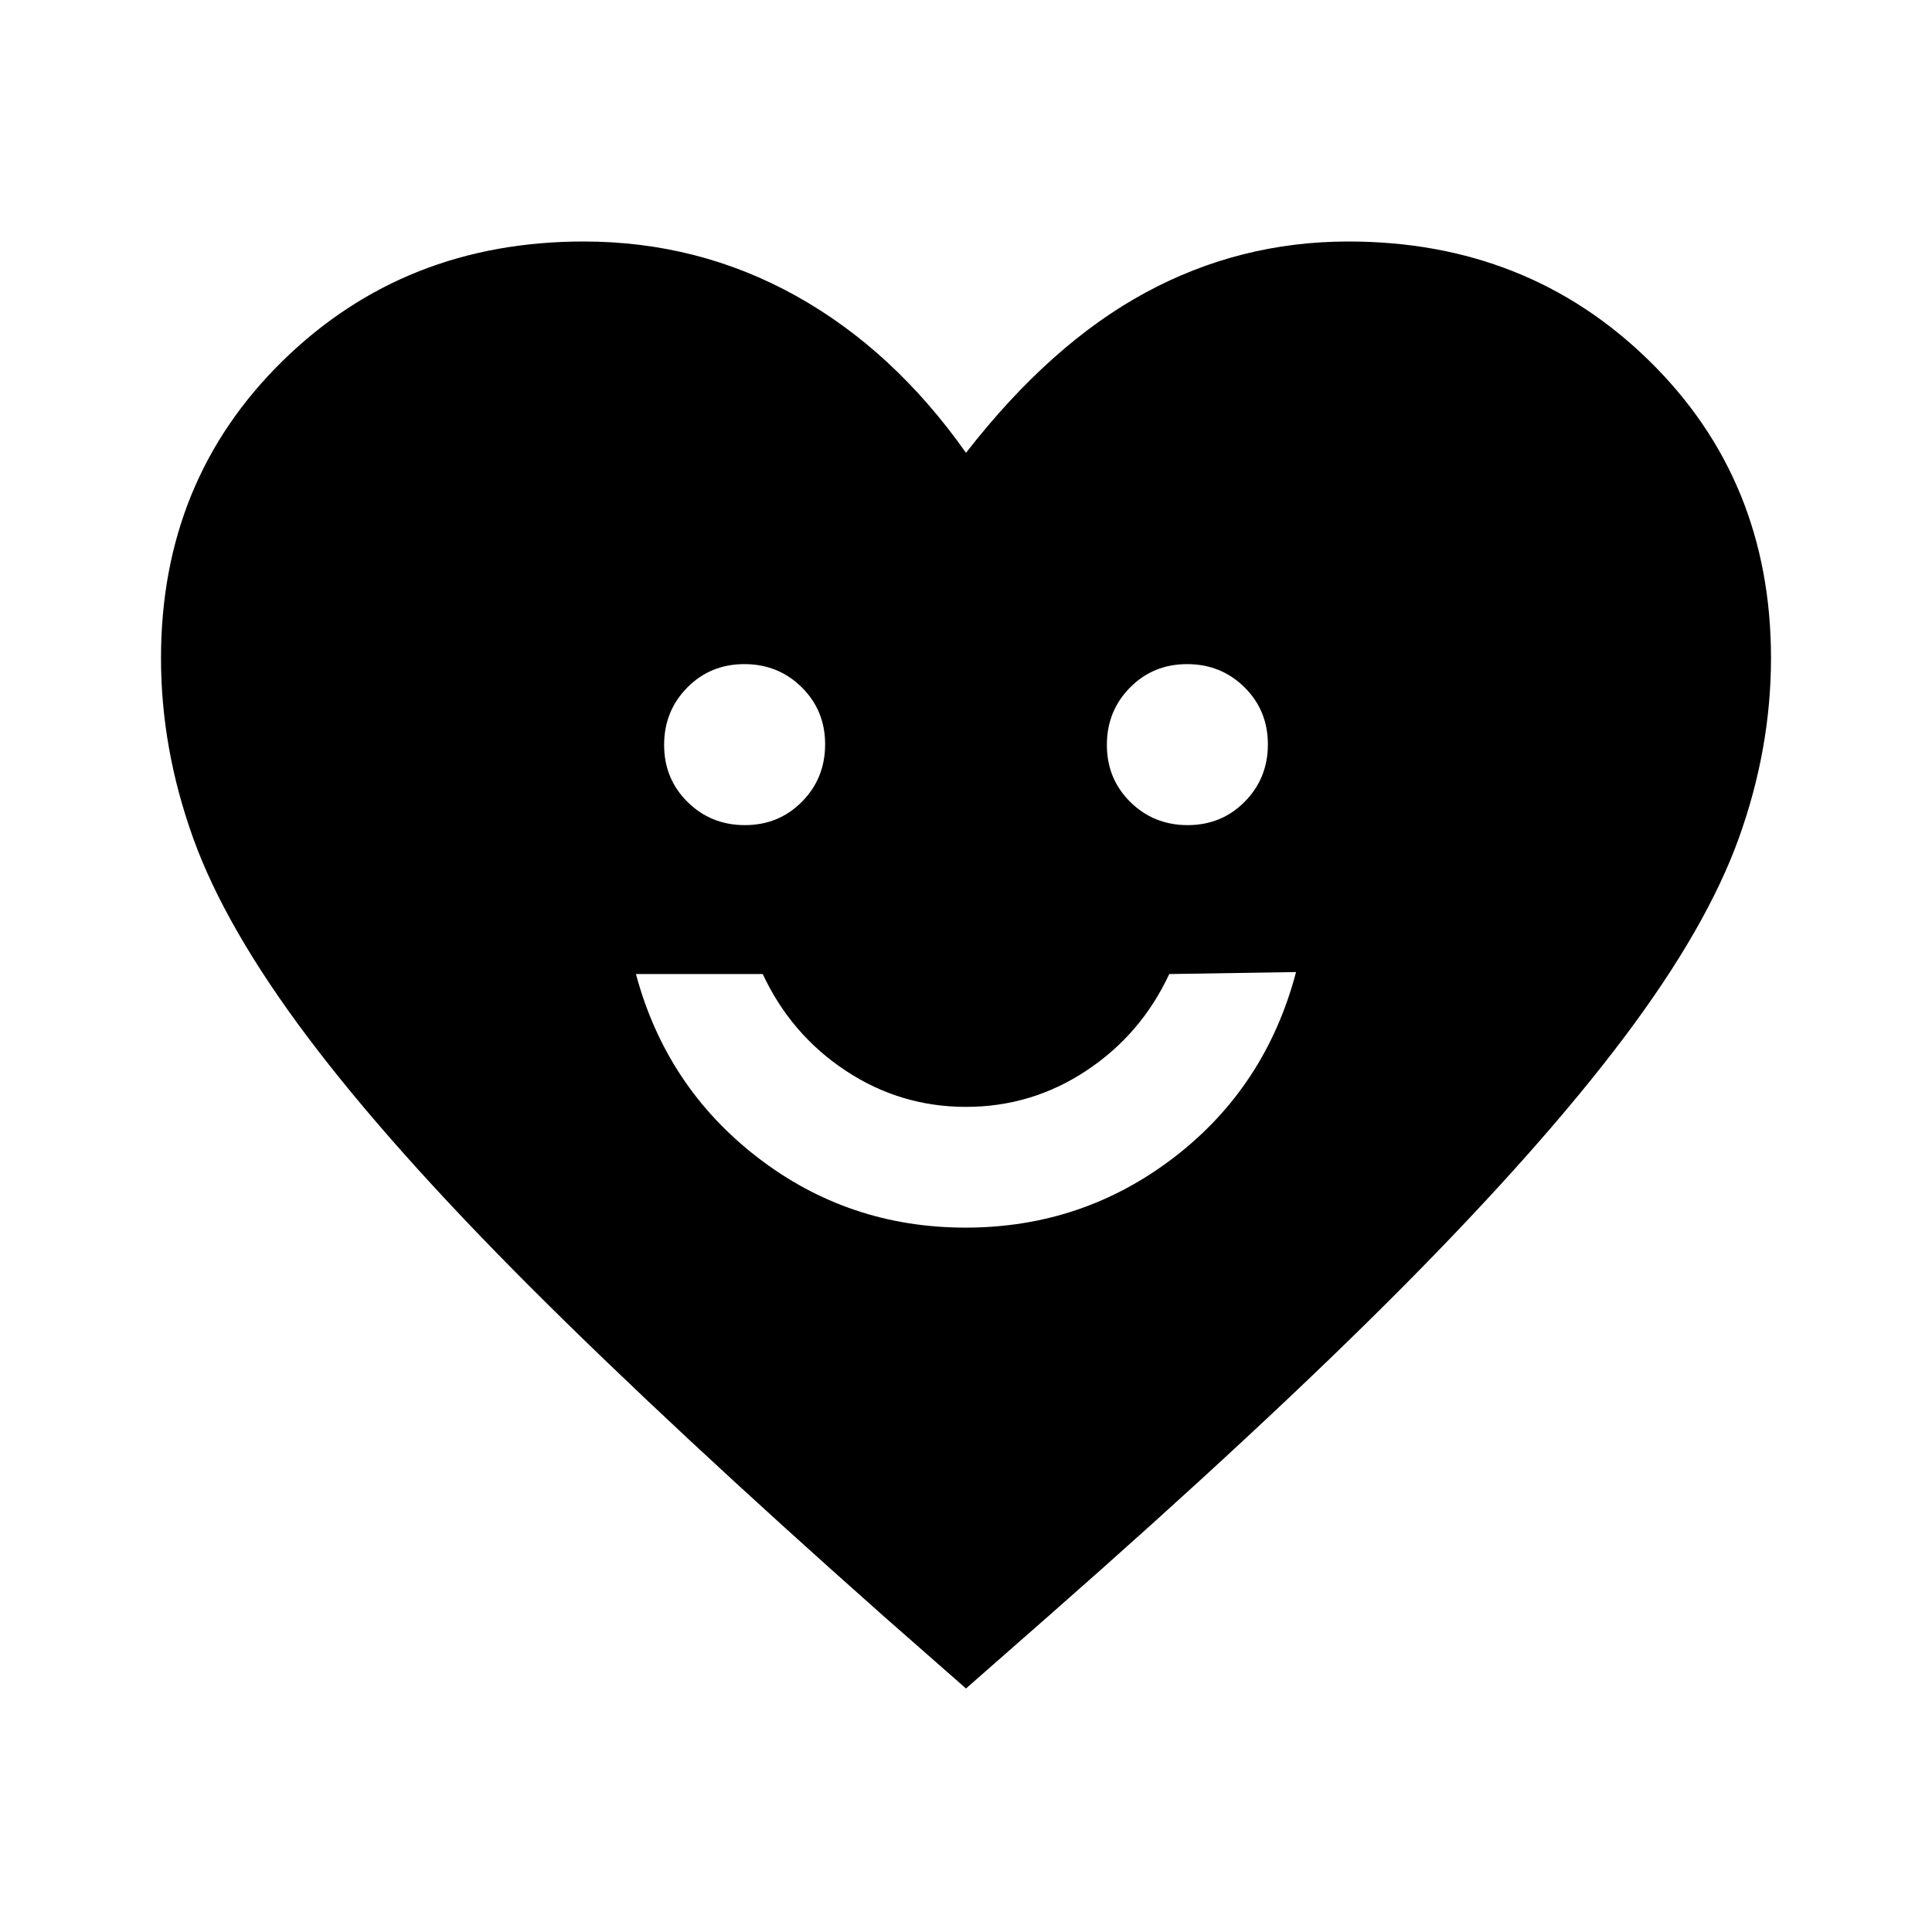 <svg xmlns="http://www.w3.org/2000/svg" width="48" height="48" viewBox="0 -960 960 960"><path d="M479.78-350q58.22 0 103.72-35t60.5-92l-63 1q-14 30-41.19 48-27.18 18-59.81 18-32.62 0-59.81-18Q393-446 379-476h-63q15 56 60.28 91t103.5 35ZM370.14-550q16.86 0 28.36-11.64t11.5-28.5q0-16.86-11.64-28.36t-28.5-11.5q-16.86 0-28.36 11.64t-11.5 28.5q0 16.86 11.64 28.36t28.5 11.5Zm220 0q16.86 0 28.36-11.64t11.5-28.5q0-16.86-11.64-28.36t-28.5-11.5q-16.86 0-28.36 11.64t-11.5 28.5q0 16.86 11.64 28.36t28.5 11.5ZM480-121l-41-36q-106-94-175.5-163.5T153-444.5q-41-54.5-57-99T80-633q0-88.45 60.5-147.72Q201-840 290-840q57 0 105.5 27t84.5 78q42-54 89-79.5T670-840q89 0 149.5 59.28Q880-721.45 880-633q0 45-16 89.5t-57 99q-41 54.5-110 124T521-157l-41 36Z"/></svg>